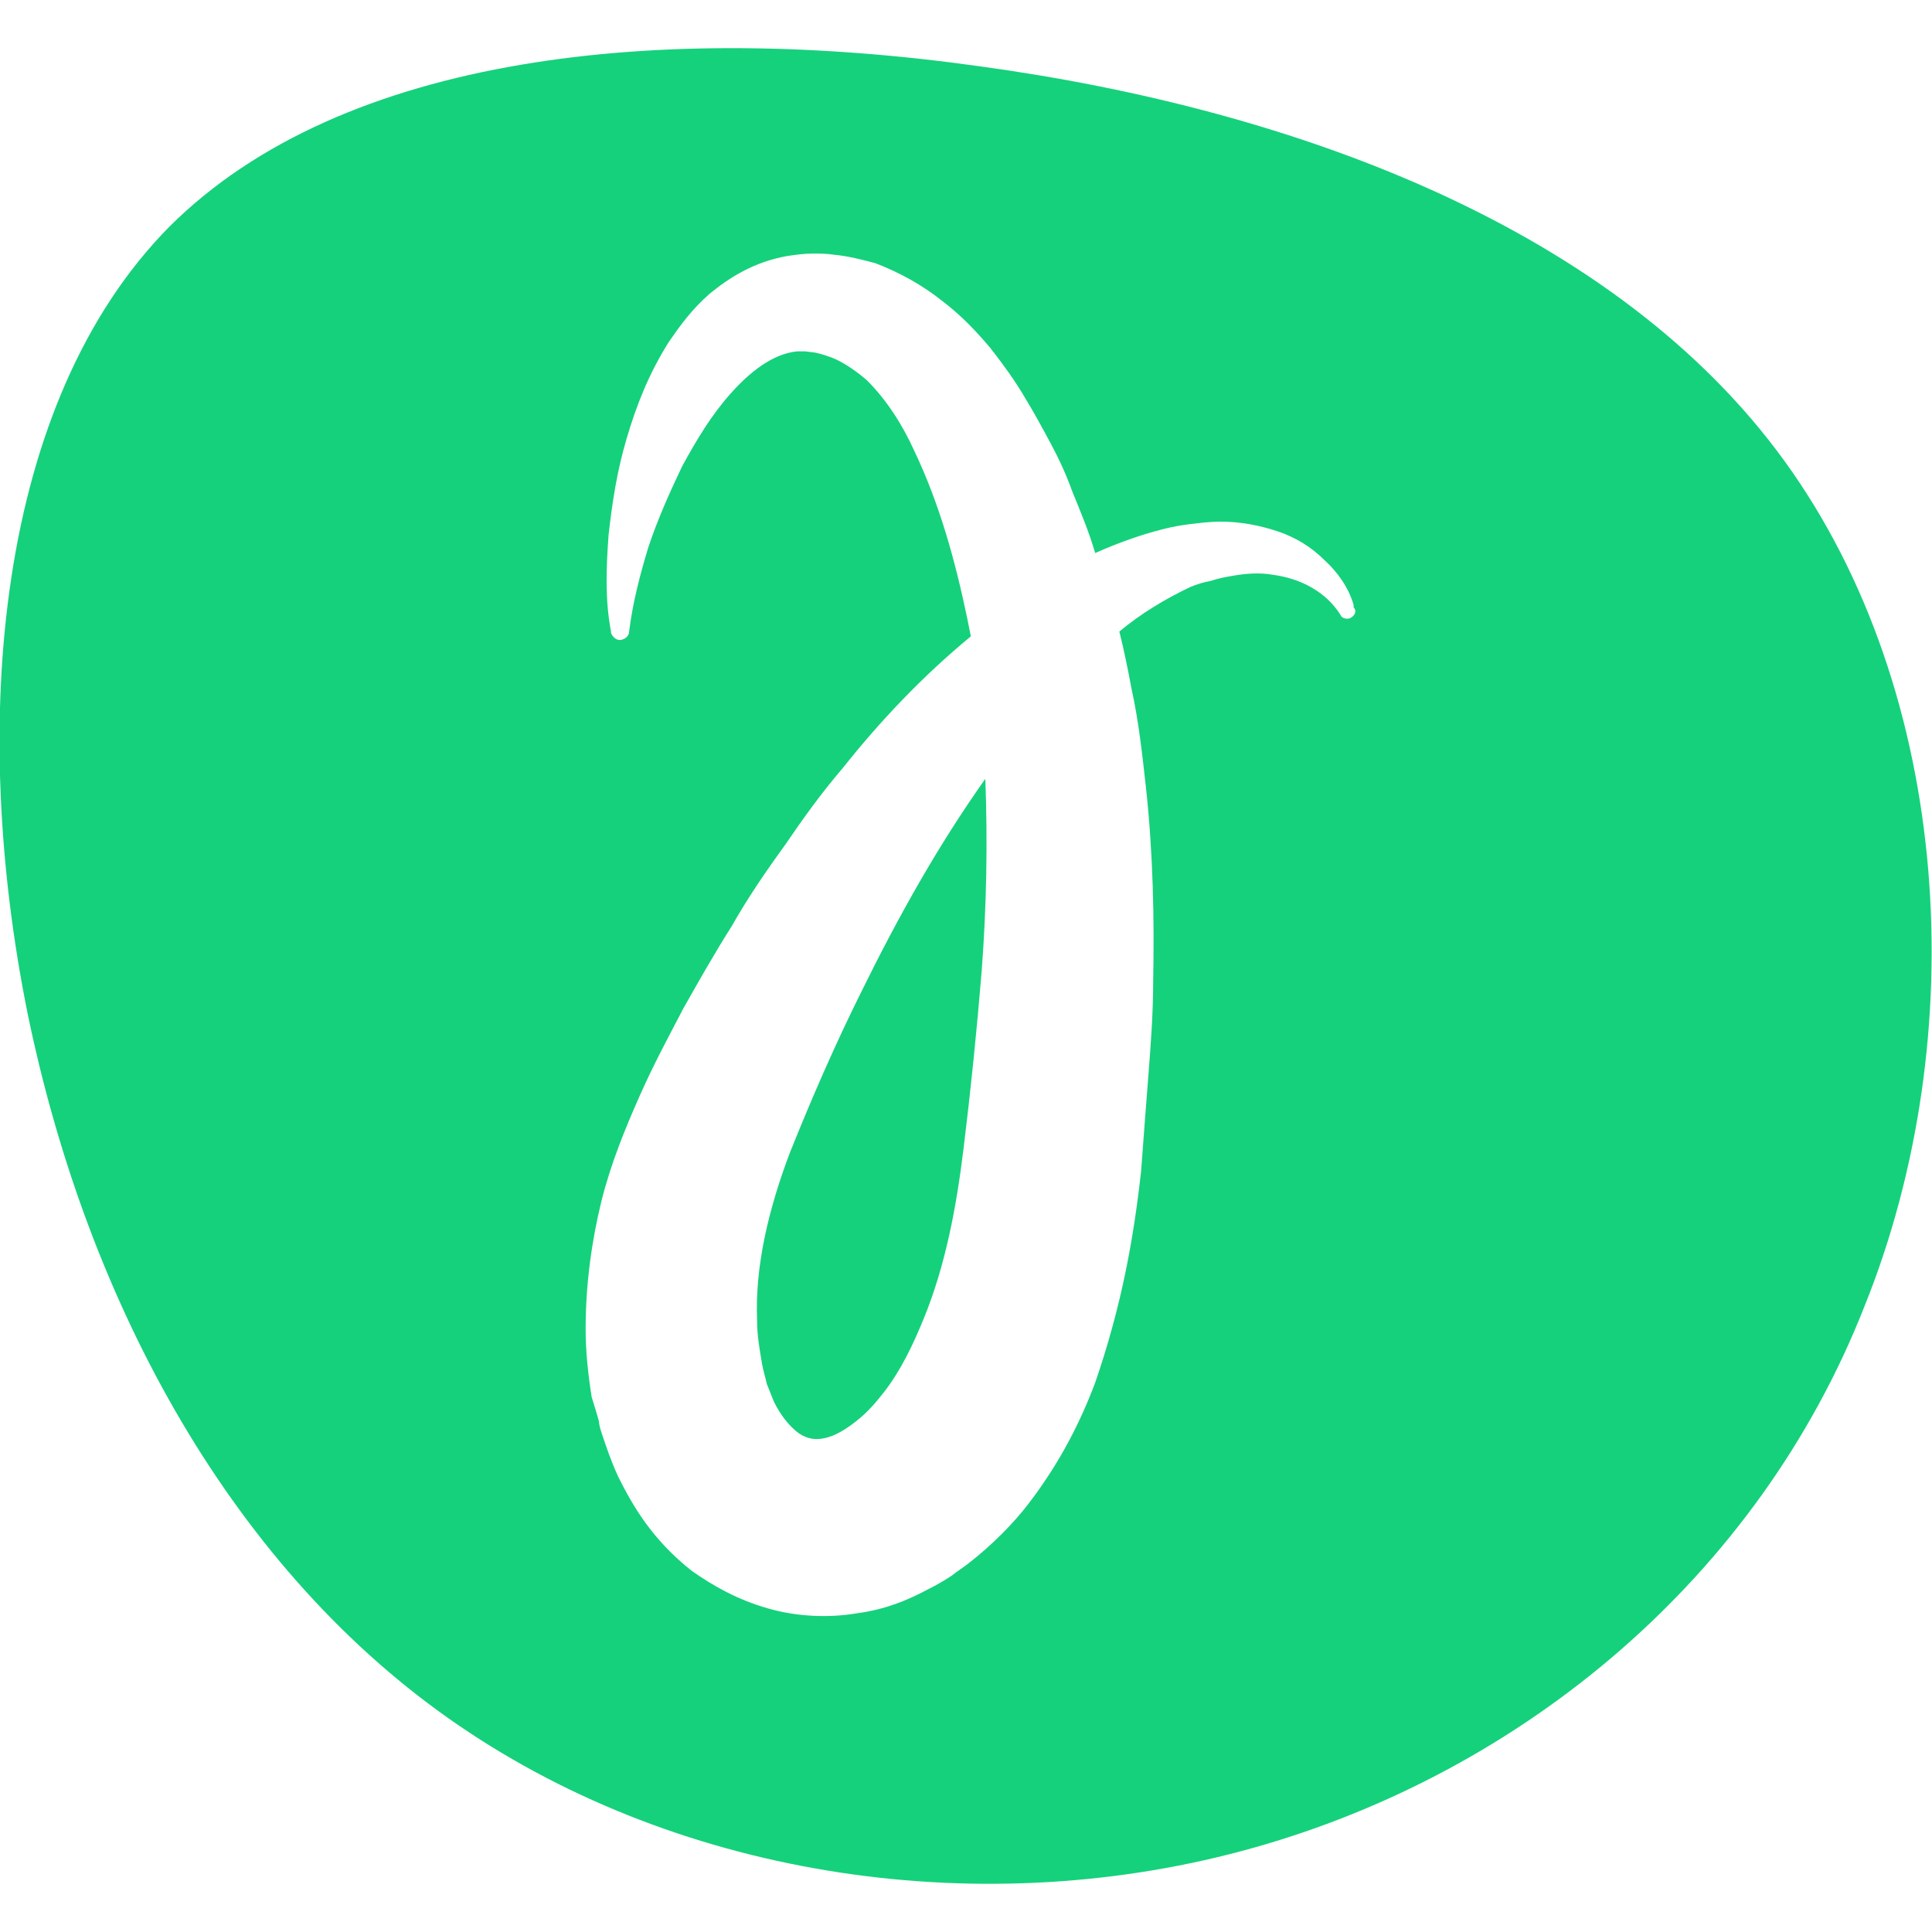 <?xml version="1.0" encoding="utf-8"?>
<!-- Generator: Adobe Illustrator 24.0.1, SVG Export Plug-In . SVG Version: 6.00 Build 0)  -->
<svg version="1.1" id="Layer_1" xmlns="http://www.w3.org/2000/svg" xmlns:xlink="http://www.w3.org/1999/xlink" x="0px" y="0px"
	 viewBox="0 0 16 16" style="enable-background:new 0 0 16 16;" xml:space="preserve">
<style type="text/css">
	.st0{fill:#15D17C;}
</style>
<g>
	<path class="st0" d="M7.14,8.2C6.92,8.64,6.72,9.1,6.54,9.55C6.37,10,6.25,10.48,6.27,10.94c0,0.12,0.02,0.23,0.04,0.35
		c0.01,0.06,0.03,0.12,0.04,0.17c0.02,0.05,0.04,0.1,0.06,0.15c0.05,0.1,0.11,0.18,0.18,0.24c0.07,0.06,0.15,0.08,0.24,0.06
		c0.09-0.02,0.17-0.07,0.26-0.14c0.09-0.07,0.16-0.15,0.23-0.24c0.14-0.18,0.24-0.39,0.33-0.61C7.83,10.48,7.92,10,7.98,9.51
		c0.06-0.49,0.11-0.98,0.15-1.47c0.04-0.53,0.05-1.06,0.03-1.59C7.77,7,7.44,7.59,7.14,8.2z"/>
	<path class="st0" d="M14.78,3.82c-1.39-1.92-4.03-2.91-6.66-3.27C5.49,0.18,2.84,0.44,1.4,1.88c-1.43,1.45-1.66,4.1-1.17,6.52
		c0.5,2.42,1.71,4.62,3.57,5.89c1.86,1.27,4.36,1.64,6.59,1.01c2.23-0.63,4.17-2.24,5.05-4.48C16.34,8.59,16.17,5.74,14.78,3.82z
		 M11.18,5.12c-0.03,0.01-0.07,0-0.08-0.03c-0.12-0.19-0.33-0.3-0.56-0.33c-0.11-0.02-0.23-0.01-0.34,0.01
		c-0.06,0.01-0.11,0.02-0.17,0.04C9.97,4.82,9.91,4.84,9.86,4.86c-0.21,0.1-0.41,0.22-0.59,0.37c0.04,0.16,0.07,0.31,0.1,0.47
		c0.06,0.27,0.09,0.55,0.12,0.82c0.06,0.55,0.07,1.09,0.06,1.61c0,0.26-0.02,0.53-0.04,0.78L9.48,9.3C9.47,9.43,9.46,9.56,9.45,9.7
		c-0.03,0.27-0.07,0.55-0.13,0.84c-0.06,0.29-0.14,0.59-0.25,0.91c-0.12,0.32-0.29,0.66-0.55,1c-0.13,0.17-0.3,0.34-0.49,0.49
		c-0.05,0.04-0.1,0.07-0.15,0.11c-0.06,0.04-0.13,0.08-0.21,0.12c-0.15,0.08-0.34,0.16-0.57,0.19c-0.23,0.04-0.5,0.03-0.74-0.04
		c-0.25-0.07-0.46-0.19-0.63-0.31c-0.33-0.26-0.49-0.54-0.61-0.78c-0.06-0.13-0.1-0.25-0.14-0.37c-0.01-0.03-0.02-0.07-0.02-0.09
		l-0.02-0.07L4.9,11.57c-0.03-0.19-0.05-0.38-0.05-0.56c0-0.38,0.05-0.73,0.13-1.06c0.08-0.32,0.2-0.61,0.32-0.88
		c0.12-0.27,0.24-0.49,0.36-0.72c0.13-0.23,0.26-0.46,0.4-0.68C6.19,7.44,6.34,7.22,6.5,7C6.65,6.78,6.8,6.57,6.98,6.36
		C7.29,5.97,7.64,5.6,8.04,5.27c-0.01-0.05-0.02-0.1-0.03-0.15C7.91,4.64,7.78,4.17,7.57,3.73c-0.1-0.22-0.23-0.42-0.39-0.58
		C7.1,3.08,7,3.01,6.91,2.97C6.86,2.95,6.8,2.93,6.75,2.92L6.67,2.91c-0.02,0-0.05,0-0.07,0C6.4,2.93,6.21,3.08,6.05,3.26
		c-0.16,0.18-0.28,0.38-0.4,0.6C5.55,4.07,5.45,4.29,5.37,4.53C5.3,4.76,5.24,4.99,5.21,5.23c0,0.04-0.04,0.07-0.08,0.07
		c-0.03,0-0.06-0.03-0.07-0.06l0-0.01c-0.05-0.26-0.04-0.53-0.02-0.8c0.03-0.27,0.07-0.53,0.15-0.8c0.08-0.27,0.18-0.53,0.35-0.8
		c0.09-0.13,0.19-0.27,0.34-0.4C6.04,2.3,6.24,2.17,6.52,2.12C6.59,2.11,6.66,2.1,6.73,2.1c0.06,0,0.12,0,0.18,0.01
		c0.11,0.01,0.23,0.04,0.34,0.07C7.46,2.26,7.65,2.37,7.8,2.49c0.16,0.12,0.29,0.26,0.4,0.39c0.11,0.14,0.21,0.28,0.28,0.4
		c0.08,0.13,0.15,0.26,0.22,0.39c0.07,0.13,0.13,0.26,0.18,0.4c0.07,0.17,0.14,0.34,0.19,0.51c0.18-0.08,0.37-0.15,0.57-0.2
		c0.08-0.02,0.14-0.03,0.22-0.04c0.08-0.01,0.17-0.02,0.25-0.02c0.16,0,0.32,0.03,0.47,0.08c0.15,0.05,0.28,0.13,0.39,0.24
		c0.11,0.1,0.2,0.23,0.24,0.37l0,0.02C11.24,5.06,11.22,5.1,11.18,5.12z"/>
</g>
</svg>

